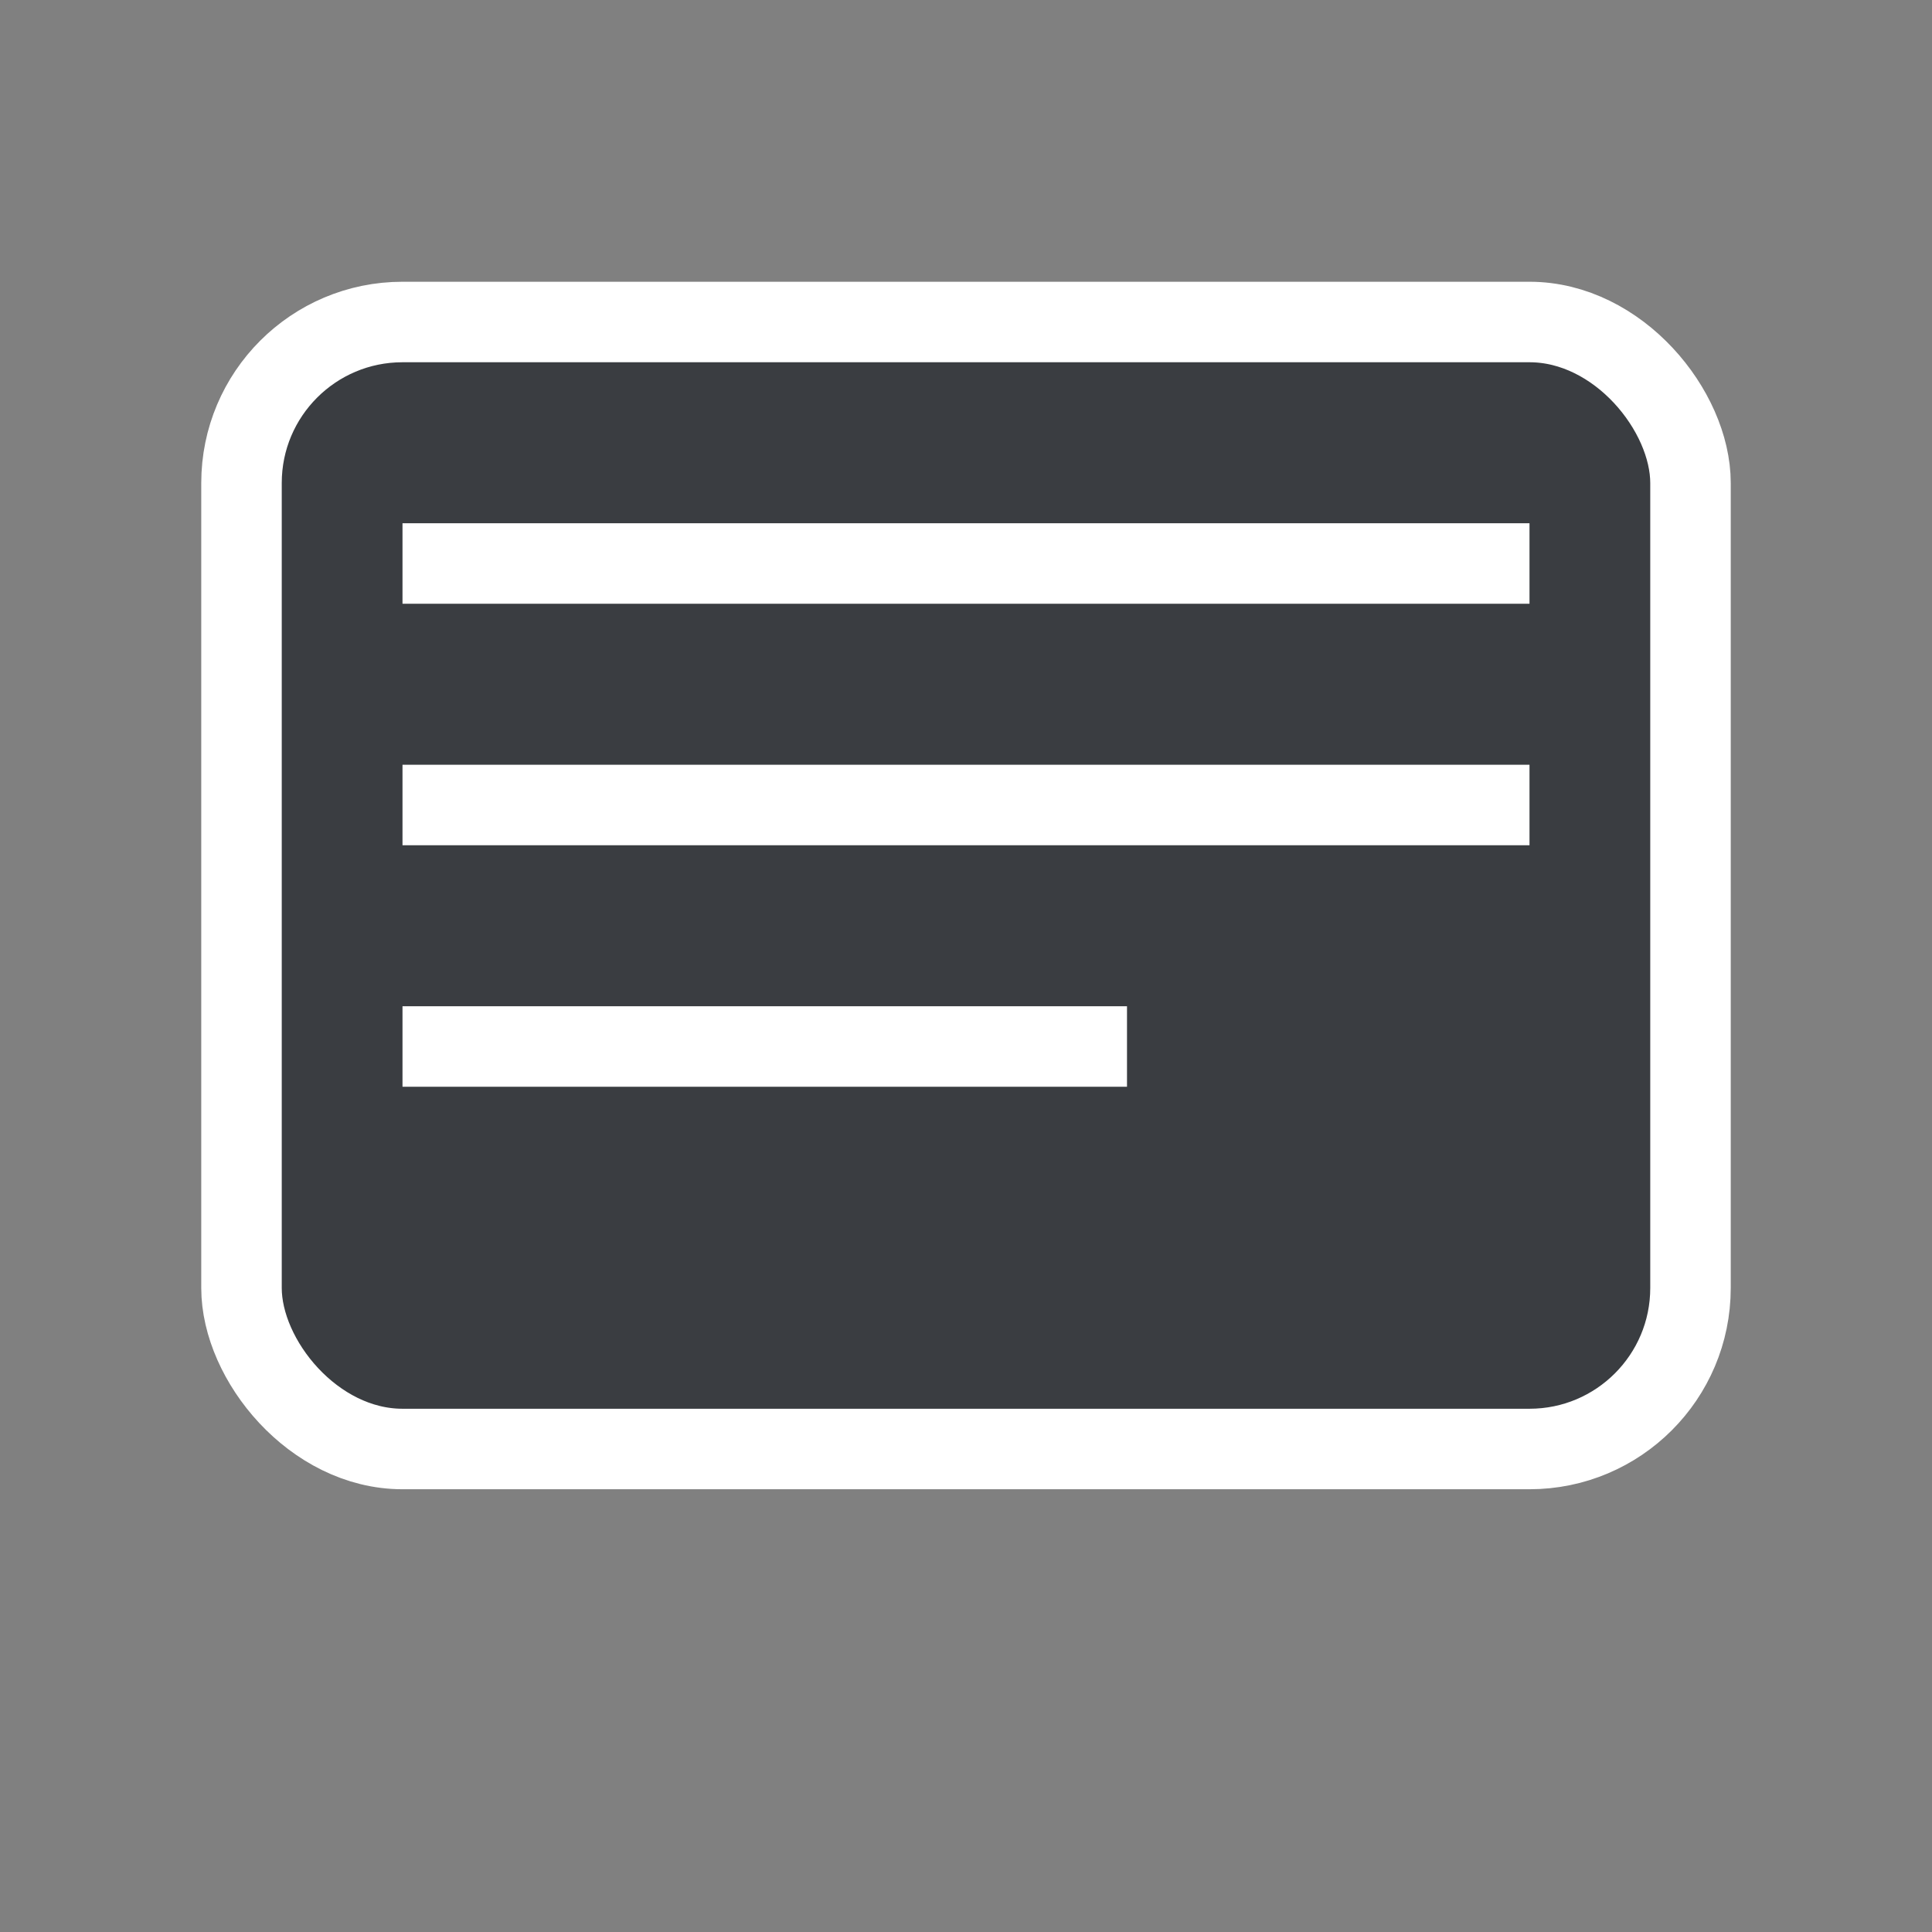 <svg xmlns="http://www.w3.org/2000/svg" width="24" height="24" viewBox="0 0 24 24" fill="none">
	<rect x="0" y="0" width="24" height="24" fill="#808080" stroke="none"/>
	<rect x="3" y="4" width="18" height="14" rx="2" ry="2" stroke="#ffffff" fill="#3a3d41"/>
	<path d="M5 7h14M5 10h14M5 13h9" stroke="#ffffff"/>
</svg>

